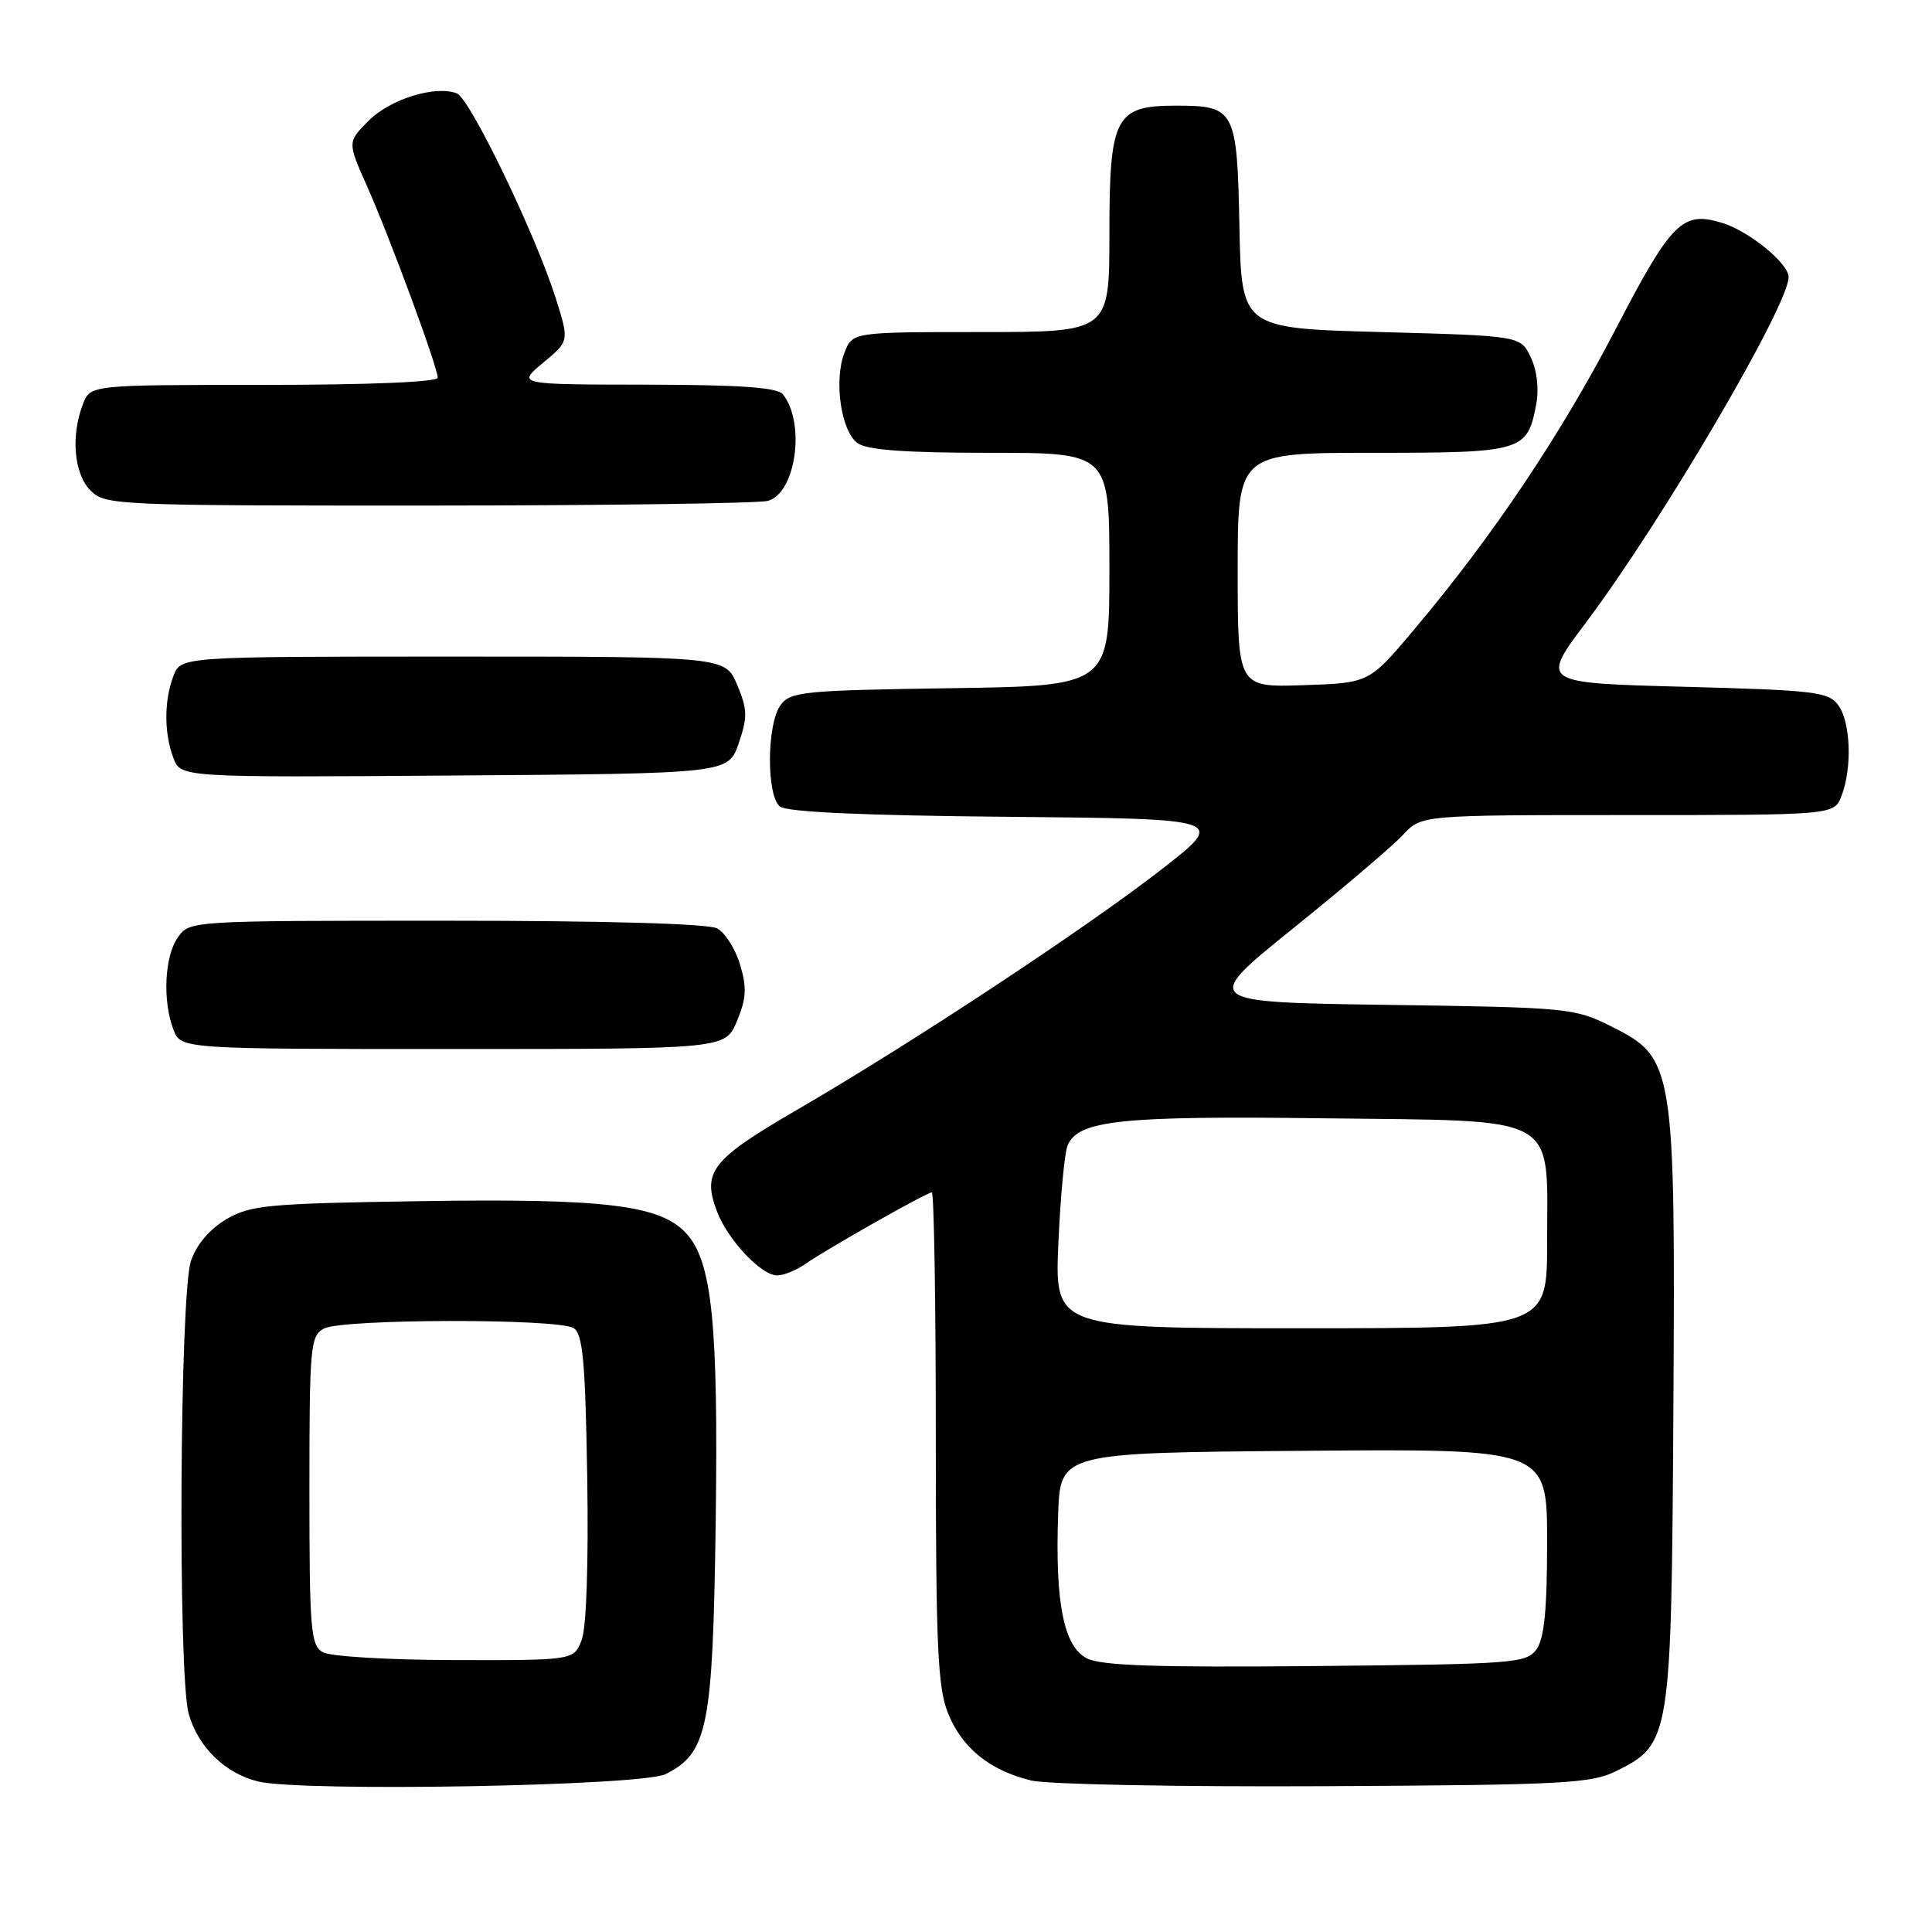 <?xml version="1.0" encoding="UTF-8" standalone="no"?>
<!DOCTYPE svg PUBLIC "-//W3C//DTD SVG 1.1//EN" "http://www.w3.org/Graphics/SVG/1.1/DTD/svg11.dtd" >
<svg xmlns="http://www.w3.org/2000/svg" xmlns:xlink="http://www.w3.org/1999/xlink" version="1.1" viewBox="0 0 256 256">
 <g >
 <path fill="currentColor"
d=" M 88.20 235.08 C 93.78 232.27 94.45 228.93 94.83 201.95 C 95.20 175.28 94.36 167.08 90.87 163.36 C 87.39 159.65 80.03 158.78 55.63 159.16 C 35.49 159.47 33.19 159.68 30.00 161.55 C 27.80 162.84 26.06 164.88 25.31 167.05 C 23.81 171.37 23.56 221.87 25.00 227.07 C 26.23 231.47 29.79 234.96 34.18 236.05 C 39.88 237.46 85.08 236.66 88.20 235.08 Z  M 214.17 234.67 C 221.36 231.10 221.47 230.42 221.73 187.00 C 222.00 141.09 221.85 140.18 213.50 136.00 C 208.64 133.57 207.80 133.49 183.85 133.15 C 159.21 132.80 159.21 132.80 171.35 123.01 C 178.03 117.63 184.59 112.05 185.92 110.61 C 188.35 108.00 188.35 108.00 215.70 108.00 C 243.05 108.00 243.05 108.00 244.02 105.43 C 245.44 101.71 245.22 95.68 243.58 93.44 C 242.29 91.67 240.49 91.46 223.15 91.00 C 204.13 90.50 204.13 90.50 210.14 82.50 C 220.22 69.09 237.00 40.48 237.00 36.71 C 237.00 34.90 231.72 30.60 228.18 29.53 C 222.92 27.93 221.49 29.36 214.07 43.64 C 206.81 57.62 197.74 71.14 187.31 83.50 C 181.41 90.50 181.41 90.50 172.71 90.79 C 164.00 91.08 164.00 91.08 164.00 75.54 C 164.00 60.00 164.00 60.00 181.93 60.00 C 201.79 60.00 202.38 59.82 203.56 53.55 C 203.94 51.49 203.66 49.06 202.83 47.34 C 201.48 44.50 201.48 44.50 182.99 44.00 C 164.50 43.50 164.50 43.50 164.23 30.00 C 163.92 14.51 163.66 14.00 155.81 14.00 C 147.76 14.00 147.00 15.47 147.00 31.00 C 147.00 44.00 147.00 44.00 129.98 44.00 C 112.95 44.00 112.95 44.00 111.89 46.75 C 110.47 50.43 111.44 57.12 113.62 58.71 C 114.88 59.63 119.89 60.00 131.19 60.00 C 147.00 60.00 147.00 60.00 147.00 75.44 C 147.00 90.89 147.00 90.89 125.92 91.19 C 106.40 91.48 104.73 91.64 103.42 93.44 C 101.60 95.93 101.54 105.37 103.33 106.86 C 104.22 107.60 114.29 108.06 133.58 108.23 C 162.50 108.50 162.50 108.50 154.00 115.13 C 144.00 122.92 120.95 138.14 105.74 146.98 C 94.26 153.65 93.00 155.24 95.01 160.54 C 96.42 164.26 100.87 169.00 102.96 169.00 C 103.84 169.00 105.54 168.31 106.73 167.47 C 109.60 165.47 122.79 158.00 123.47 158.00 C 123.76 158.00 124.00 172.62 124.00 190.48 C 124.00 218.04 124.24 223.57 125.61 226.99 C 127.47 231.62 131.12 234.58 136.65 235.93 C 138.77 236.44 156.25 236.78 175.50 236.68 C 207.17 236.52 210.85 236.33 214.17 234.67 Z  M 97.65 135.30 C 98.90 132.30 98.98 130.87 98.06 127.81 C 97.44 125.73 96.07 123.58 95.03 123.02 C 93.85 122.39 80.25 122.00 59.12 122.00 C 25.11 122.00 25.11 122.00 23.56 124.22 C 21.80 126.73 21.52 132.60 22.98 136.43 C 23.95 139.00 23.95 139.00 60.03 139.00 C 96.10 139.00 96.10 139.00 97.65 135.30 Z  M 97.88 98.50 C 99.07 95.02 99.05 94.02 97.68 90.75 C 96.10 87.00 96.10 87.00 60.03 87.00 C 23.95 87.00 23.95 87.00 22.98 89.57 C 21.73 92.84 21.73 97.16 22.98 100.45 C 23.96 103.02 23.96 103.02 60.23 102.76 C 96.50 102.50 96.50 102.50 97.88 98.50 Z  M 101.73 66.37 C 105.45 65.38 106.77 56.08 103.74 52.25 C 103.02 51.34 98.11 50.99 85.63 50.97 C 68.50 50.95 68.50 50.95 71.96 48.07 C 75.43 45.20 75.43 45.20 73.66 39.58 C 70.97 31.05 62.28 13.05 60.53 12.37 C 57.68 11.28 51.73 13.12 48.86 15.98 C 46.03 18.82 46.03 18.82 48.63 24.66 C 51.64 31.42 58.00 48.65 58.00 50.05 C 58.00 50.62 48.86 51.00 34.98 51.00 C 11.95 51.00 11.95 51.00 10.98 53.57 C 9.36 57.80 9.81 62.81 12.00 65.00 C 13.94 66.94 15.32 67.00 56.75 66.99 C 80.26 66.98 100.51 66.70 101.73 66.37 Z  M 42.75 218.92 C 41.17 218.00 41.00 215.87 41.00 197.49 C 41.00 178.33 41.12 177.01 42.93 176.04 C 45.36 174.74 73.95 174.69 76.00 175.98 C 77.23 176.75 77.56 180.34 77.81 195.74 C 77.99 207.07 77.71 215.64 77.08 217.28 C 76.05 220.00 76.05 220.00 60.27 219.97 C 51.43 219.95 43.73 219.49 42.75 218.92 Z  M 144.02 219.74 C 140.94 218.15 139.80 212.39 140.21 200.66 C 140.50 192.50 140.50 192.50 172.75 192.24 C 205.00 191.97 205.00 191.97 205.00 204.30 C 205.00 213.35 204.62 217.13 203.58 218.56 C 202.25 220.39 200.57 220.51 174.33 220.76 C 153.27 220.96 145.90 220.71 144.02 219.74 Z  M 140.24 164.75 C 140.51 158.56 141.06 152.72 141.47 151.76 C 142.87 148.44 148.57 147.84 175.34 148.18 C 207.09 148.57 205.00 147.42 205.00 164.61 C 205.00 176.00 205.00 176.00 172.37 176.00 C 139.75 176.00 139.75 176.00 140.24 164.75 Z "/>
</g>
</svg>